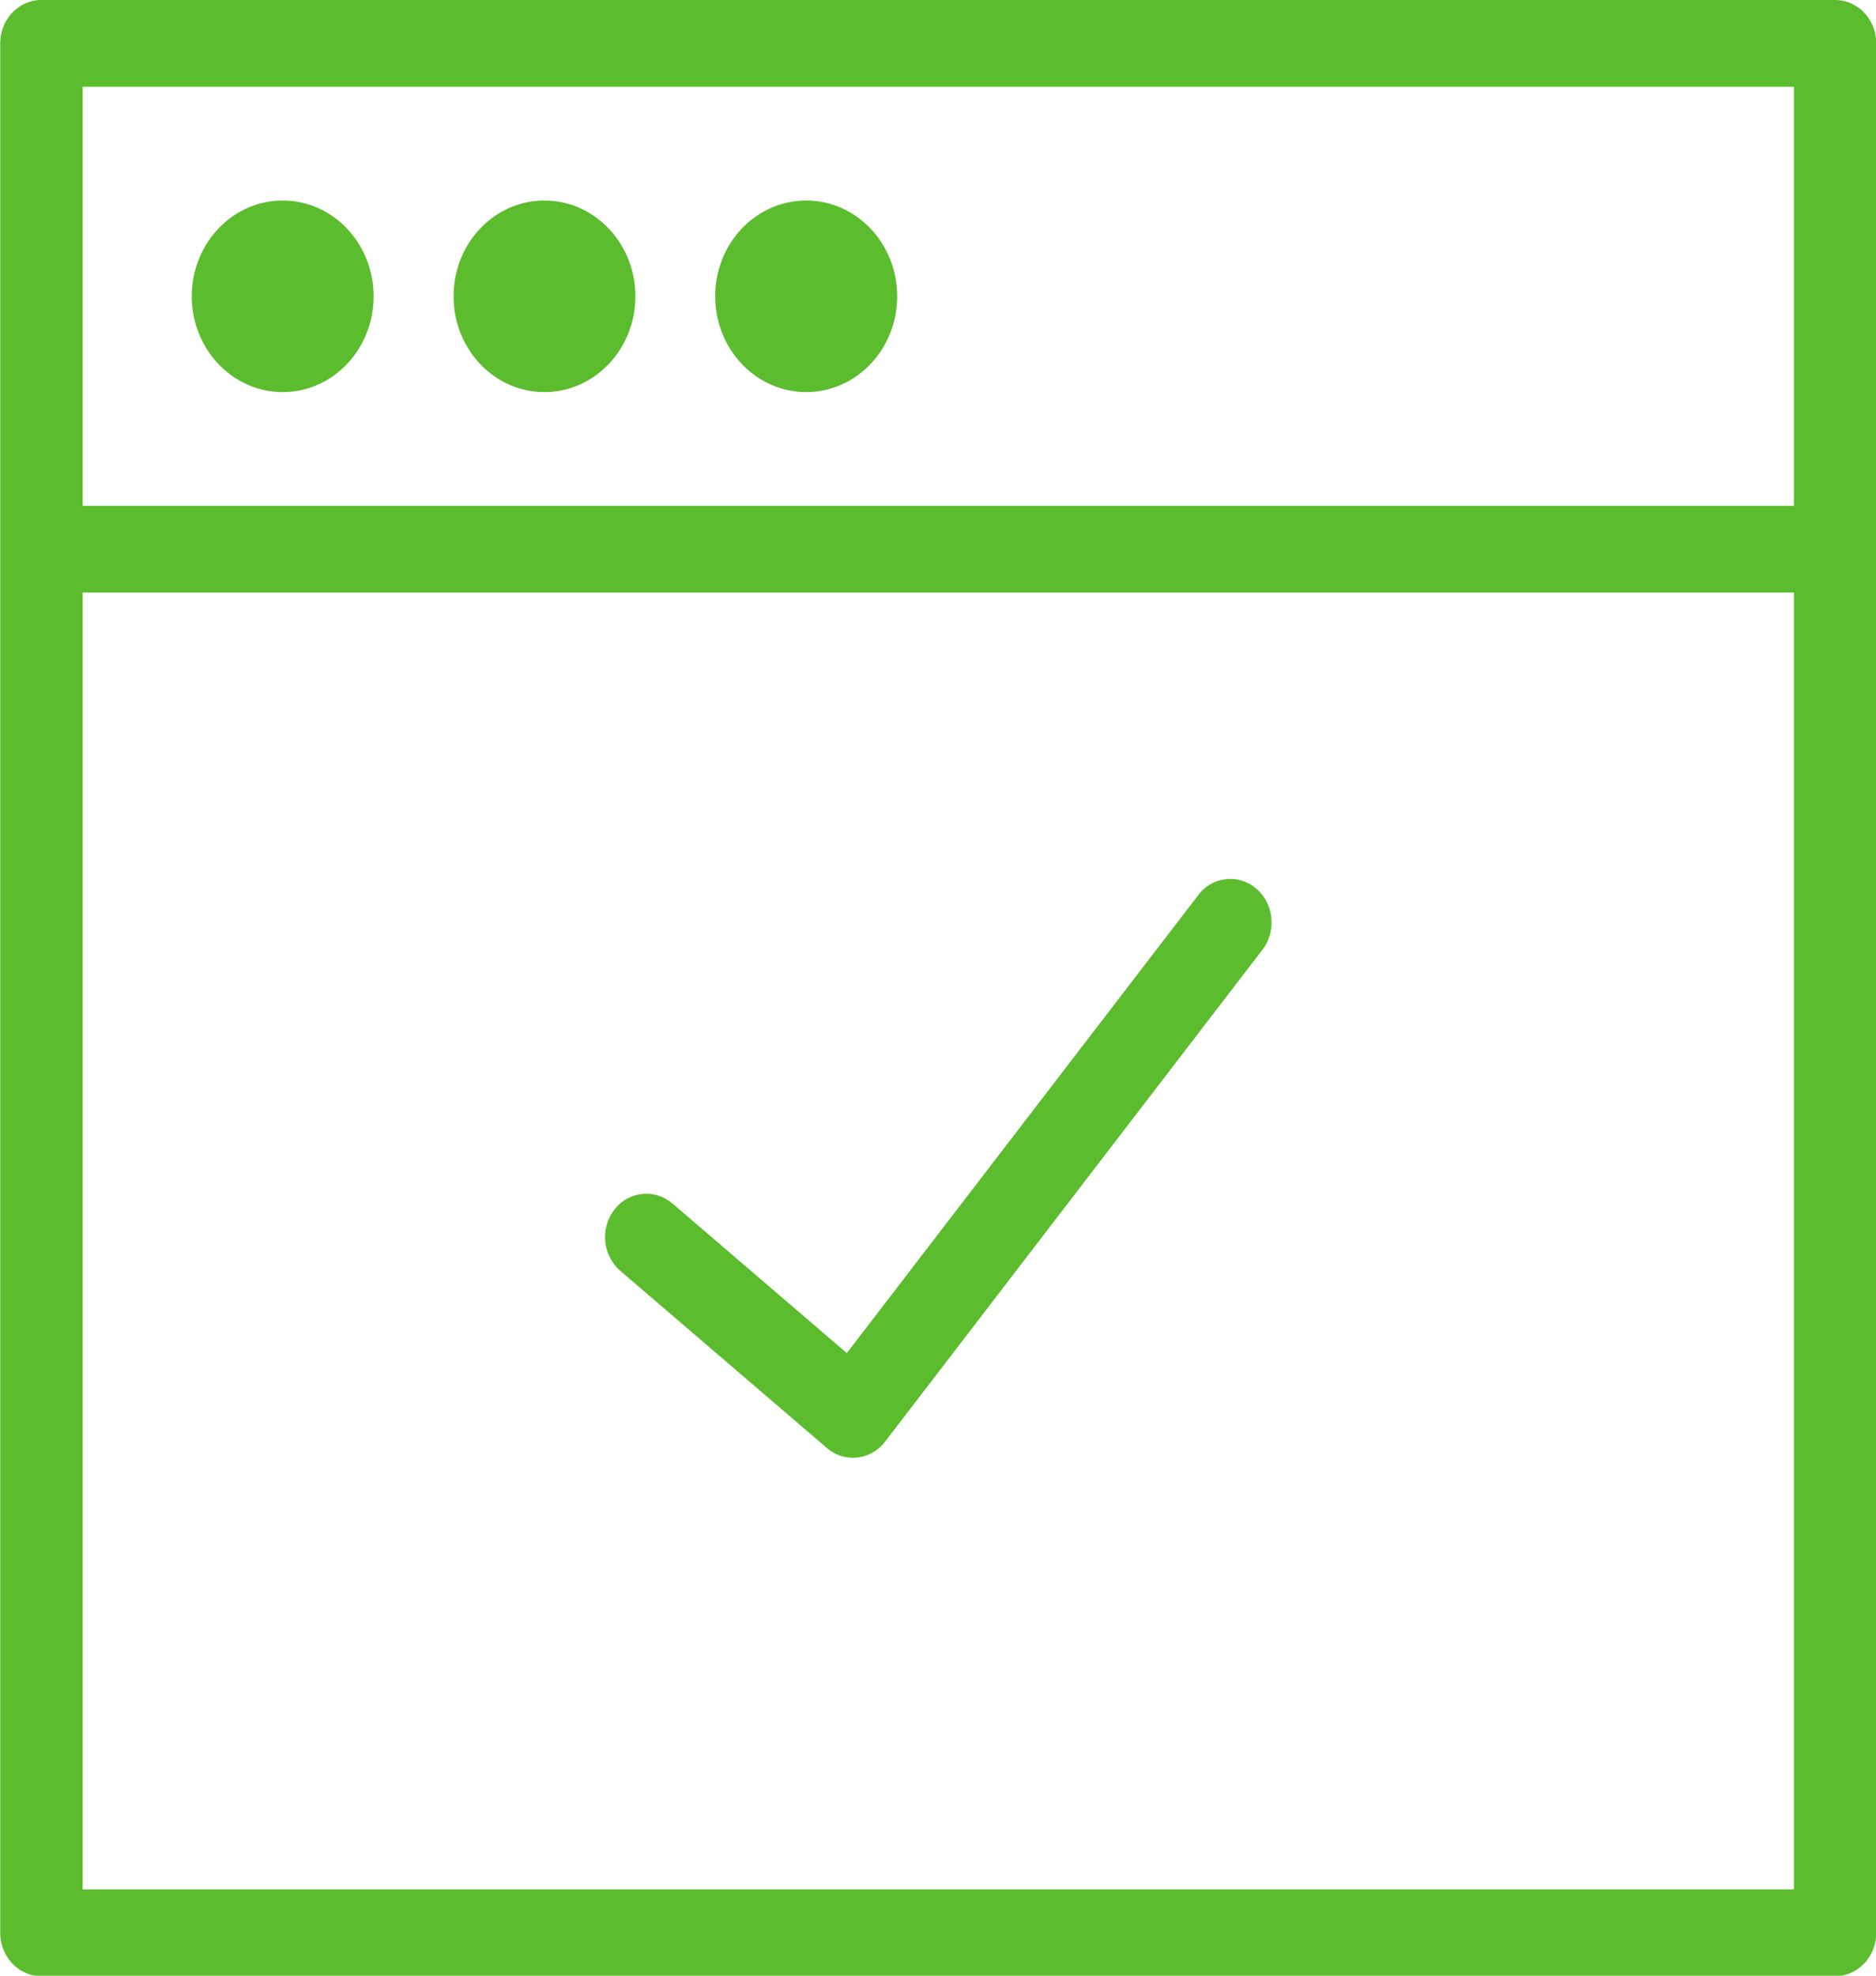 <svg xmlns="http://www.w3.org/2000/svg" preserveAspectRatio="xMidYMid" width="38" height="40" viewBox="0 0 38 40"><defs><style>.cls-2{fill:#5bbc2e}</style></defs><path d="M37.17 40.01H.84c-.462 0-.835-.394-.835-.88V.88C.005.392.378 0 .84 0h36.33c.462 0 .835.393.835.88v38.25c0 .486-.373.88-.834.88zm-.833-38.253H1.674v8.484h34.663V1.76zm0 10.24H1.674v26.255h34.663V11.998zm-22.72 12.365l3.536 3.033 7.12-9.274a.807.807 0 0 1 1.174-.13c.358.308.414.86.124 1.238l-7.644 9.96a.824.824 0 0 1-.65.325.807.807 0 0 1-.526-.196l-4.188-3.59a.91.91 0 0 1-.118-1.236.807.807 0 0 1 1.174-.125zM5.727 4.06c1.017 0 1.84.868 1.84 1.94 0 1.07-.823 1.938-1.84 1.938-1.017 0-1.842-.868-1.842-1.94 0-1.07.825-1.938 1.842-1.938zm5.3 0c1.018 0 1.843.868 1.843 1.94 0 1.07-.825 1.938-1.842 1.938-1.017 0-1.84-.868-1.84-1.94 0-1.07.823-1.938 1.84-1.938zm5.303 0c1.018 0 1.843.868 1.843 1.94 0 1.07-.825 1.938-1.843 1.938-1.017 0-1.843-.868-1.843-1.94 0-1.07.825-1.938 1.842-1.938z" id="path-1" class="cls-2" fill-rule="evenodd"/></svg>